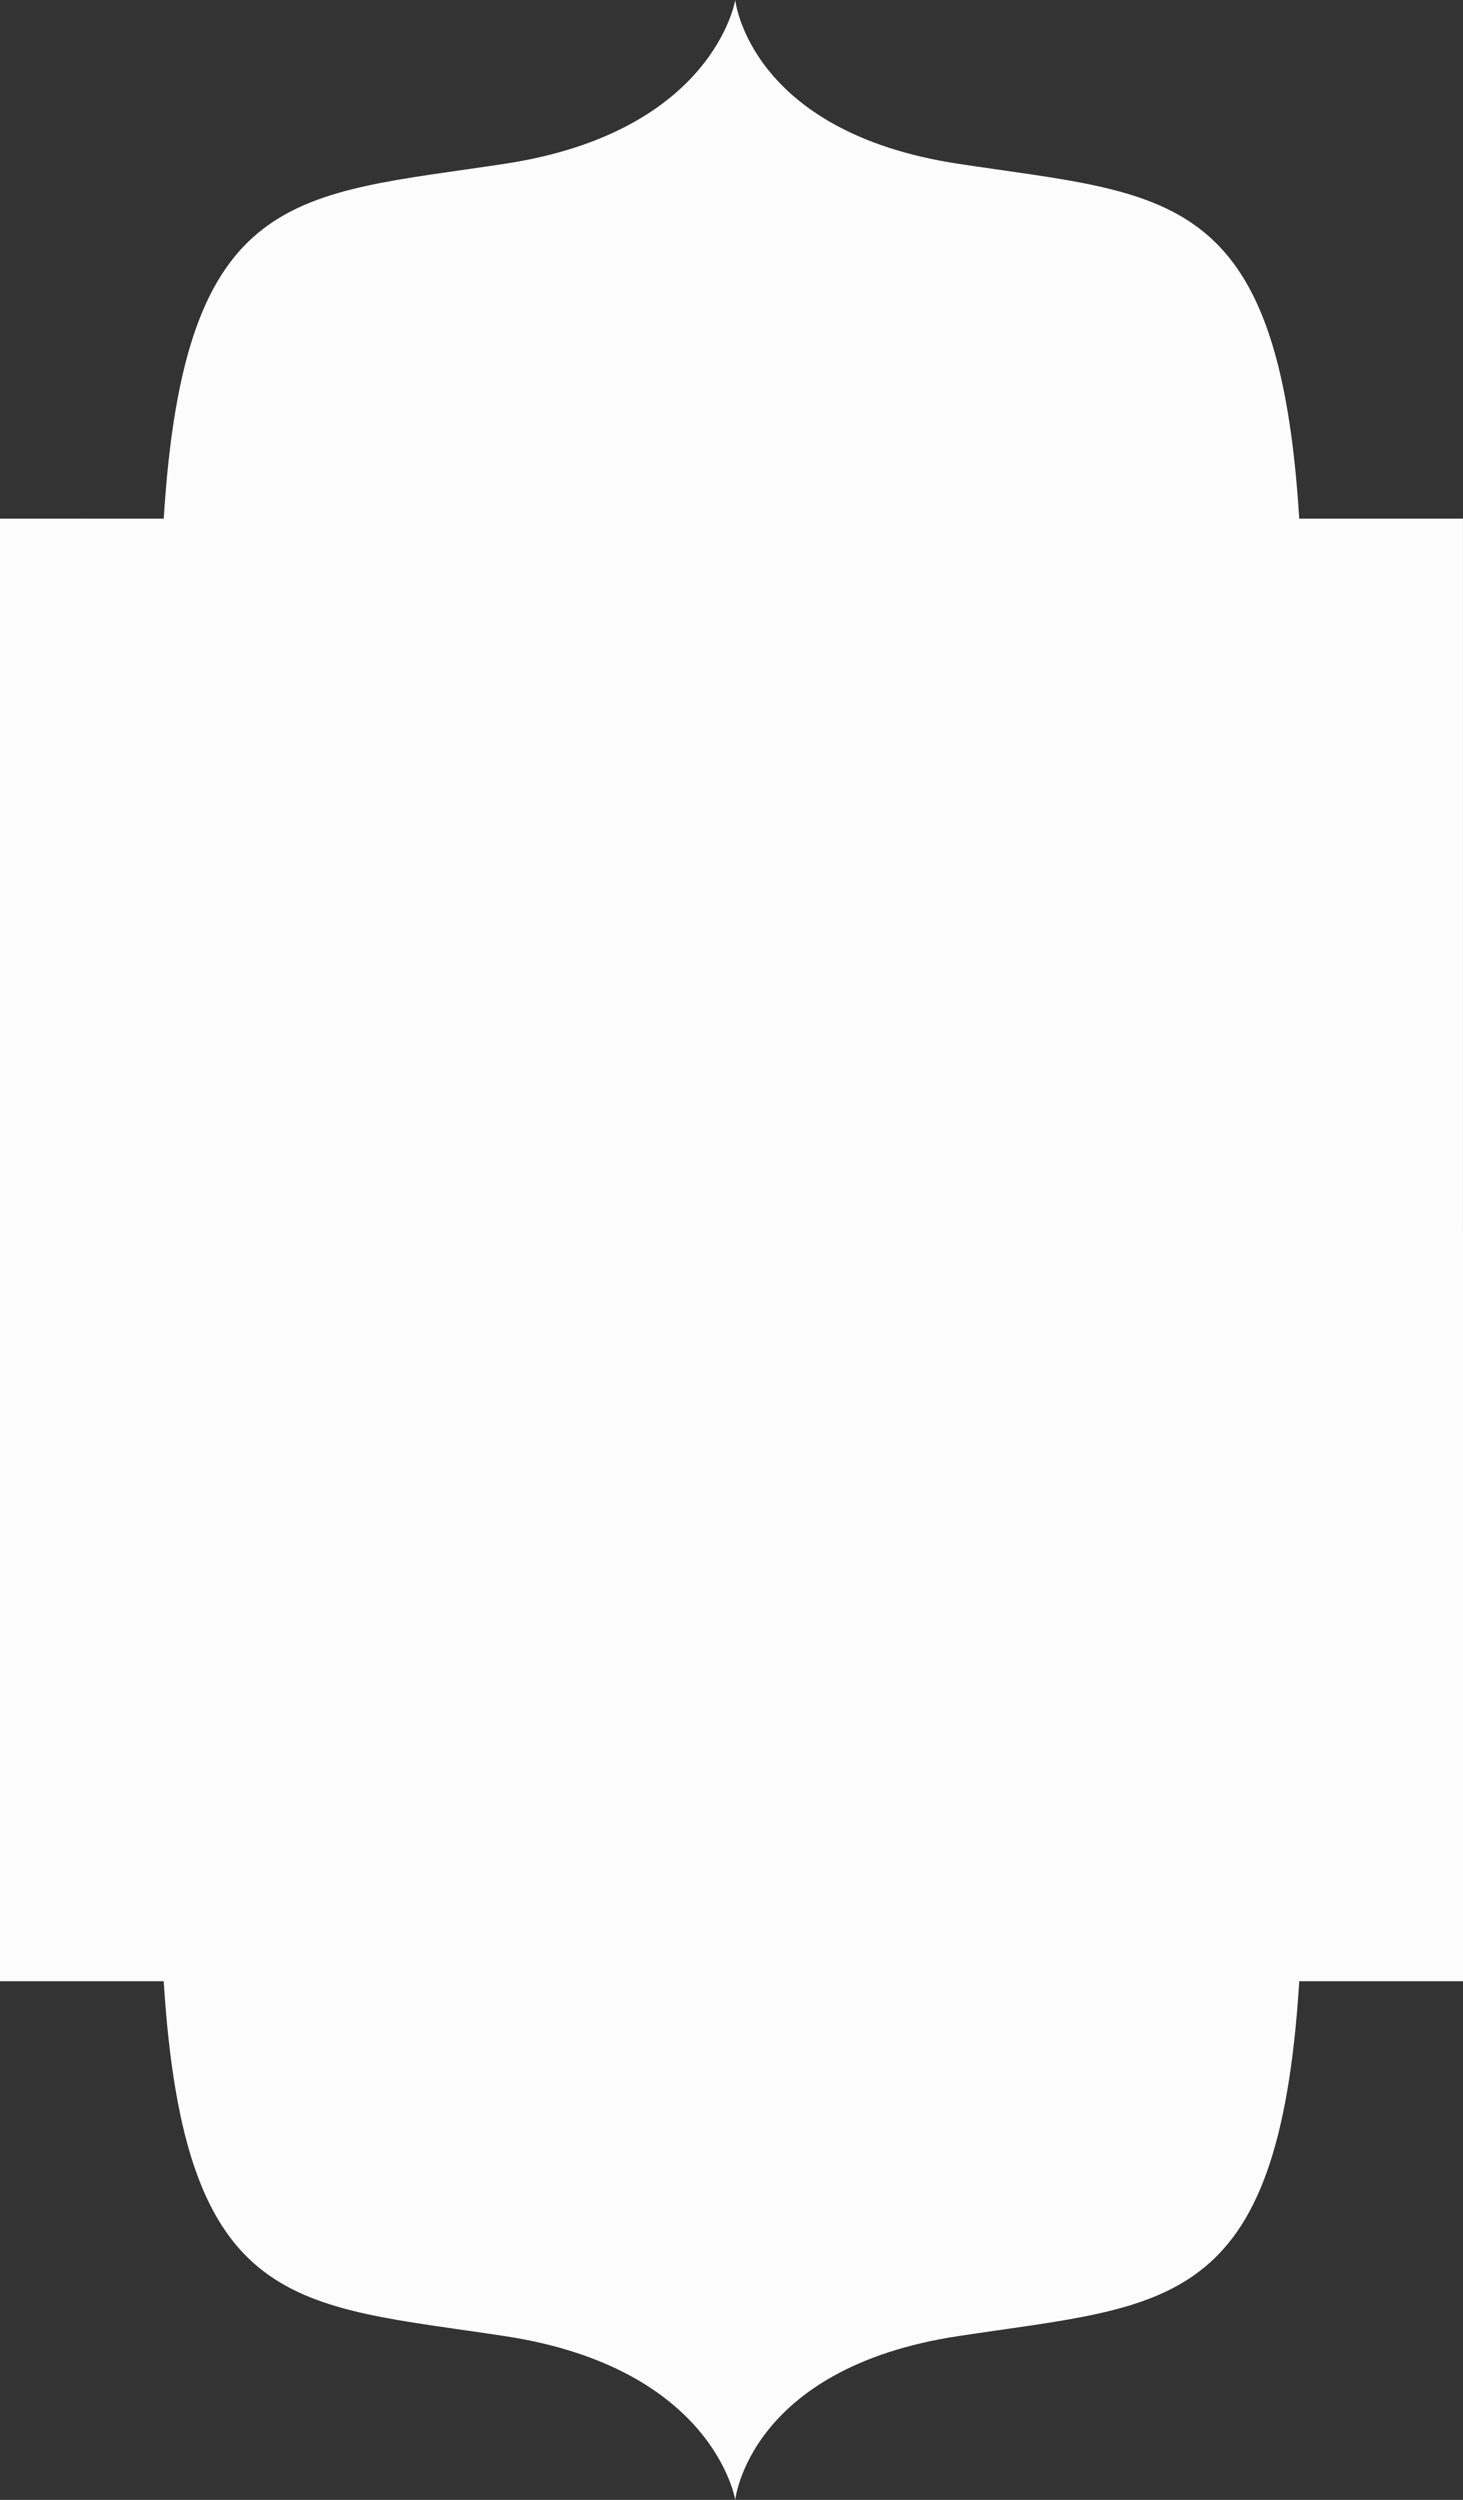<?xml version="1.0" encoding="UTF-8"?><svg xmlns="http://www.w3.org/2000/svg" width="632.2" height="1080" viewBox="0 0 632.2 1080"><rect x="0" y="0" width="632.2" height="1080" fill="#333333" stroke="none"/><g id="a"/><g id="b"><g id="c"><path id="d" d="M632.18,531.65V224.06h-70.75c-8.84-143.48-56.99-139.56-147.41-153.31C323.62,56.99,317.72,0,317.72,0c0,0-9.16,56.99-99.56,70.75-90.41,13.75-138.56,9.82-147.4,153.31H0v324.29H0v307.59H70.75c8.86,143.48,57.01,139.54,147.4,153.31,90.41,13.75,99.57,70.75,99.57,70.75,0,0,5.9-57.01,96.31-70.75,90.41-13.77,138.55-9.82,147.41-153.31h70.76v-324.29h-.01Z" fill="#fcfcfc"/></g></g></svg>